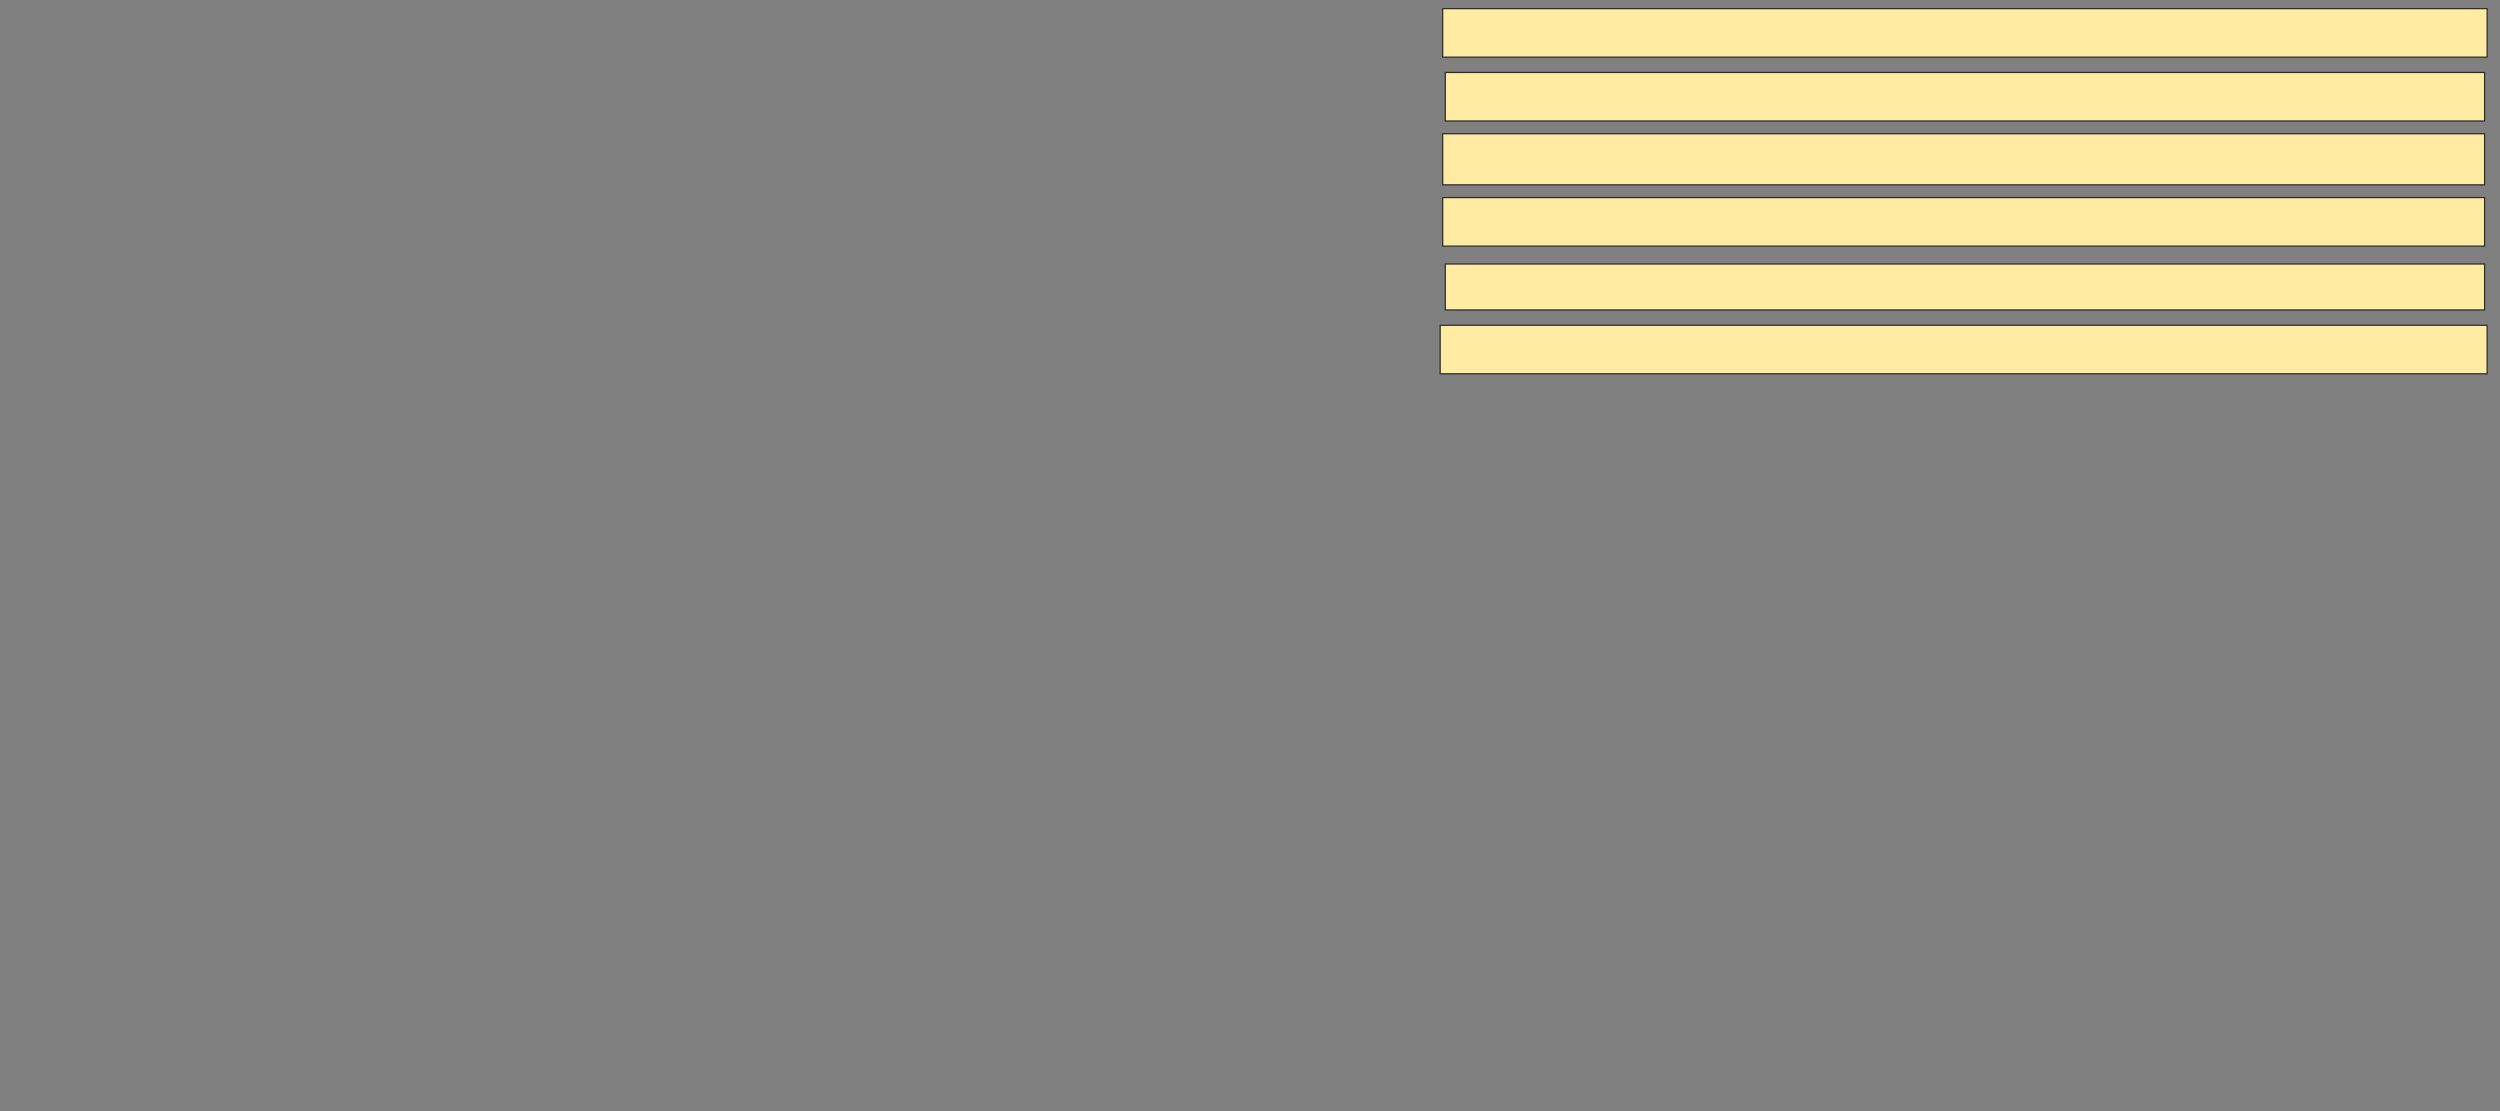 <svg xmlns="http://www.w3.org/2000/svg" width="1998" height="888">
 <rect width="100%" height="100%" fill="#808080" stroke="none"/>
 <!-- Created with Image Occlusion Enhanced -->
 <g>
  <title>Labels</title>
 </g>
 <g>
  <title>Masks</title>
  <rect id="012af1d1686b47618ebdc786143bdc45-ao-1" height="38.776" width="834.694" y="6.898" x="1153.02" stroke="#2D2D2D" fill="#FFEBA2"/>
  <rect id="012af1d1686b47618ebdc786143bdc45-ao-2" height="38.776" width="836.735" y="259.959" x="1150.98" stroke="#2D2D2D" fill="#FFEBA2"/>
  <rect id="012af1d1686b47618ebdc786143bdc45-ao-3" height="36.735" width="830.612" y="210.98" x="1155.061" stroke="#2D2D2D" fill="#FFEBA2"/>
  <rect id="012af1d1686b47618ebdc786143bdc45-ao-4" height="38.776" width="832.653" y="157.918" x="1153.02" stroke="#2D2D2D" fill="#FFEBA2"/>
  <rect id="012af1d1686b47618ebdc786143bdc45-ao-5" height="40.816" width="832.653" y="106.898" x="1153.02" stroke="#2D2D2D" fill="#FFEBA2"/>
  <rect id="012af1d1686b47618ebdc786143bdc45-ao-6" height="38.776" width="830.612" y="57.918" x="1155.061" stroke="#2D2D2D" fill="#FFEBA2"/>
 </g>
</svg>